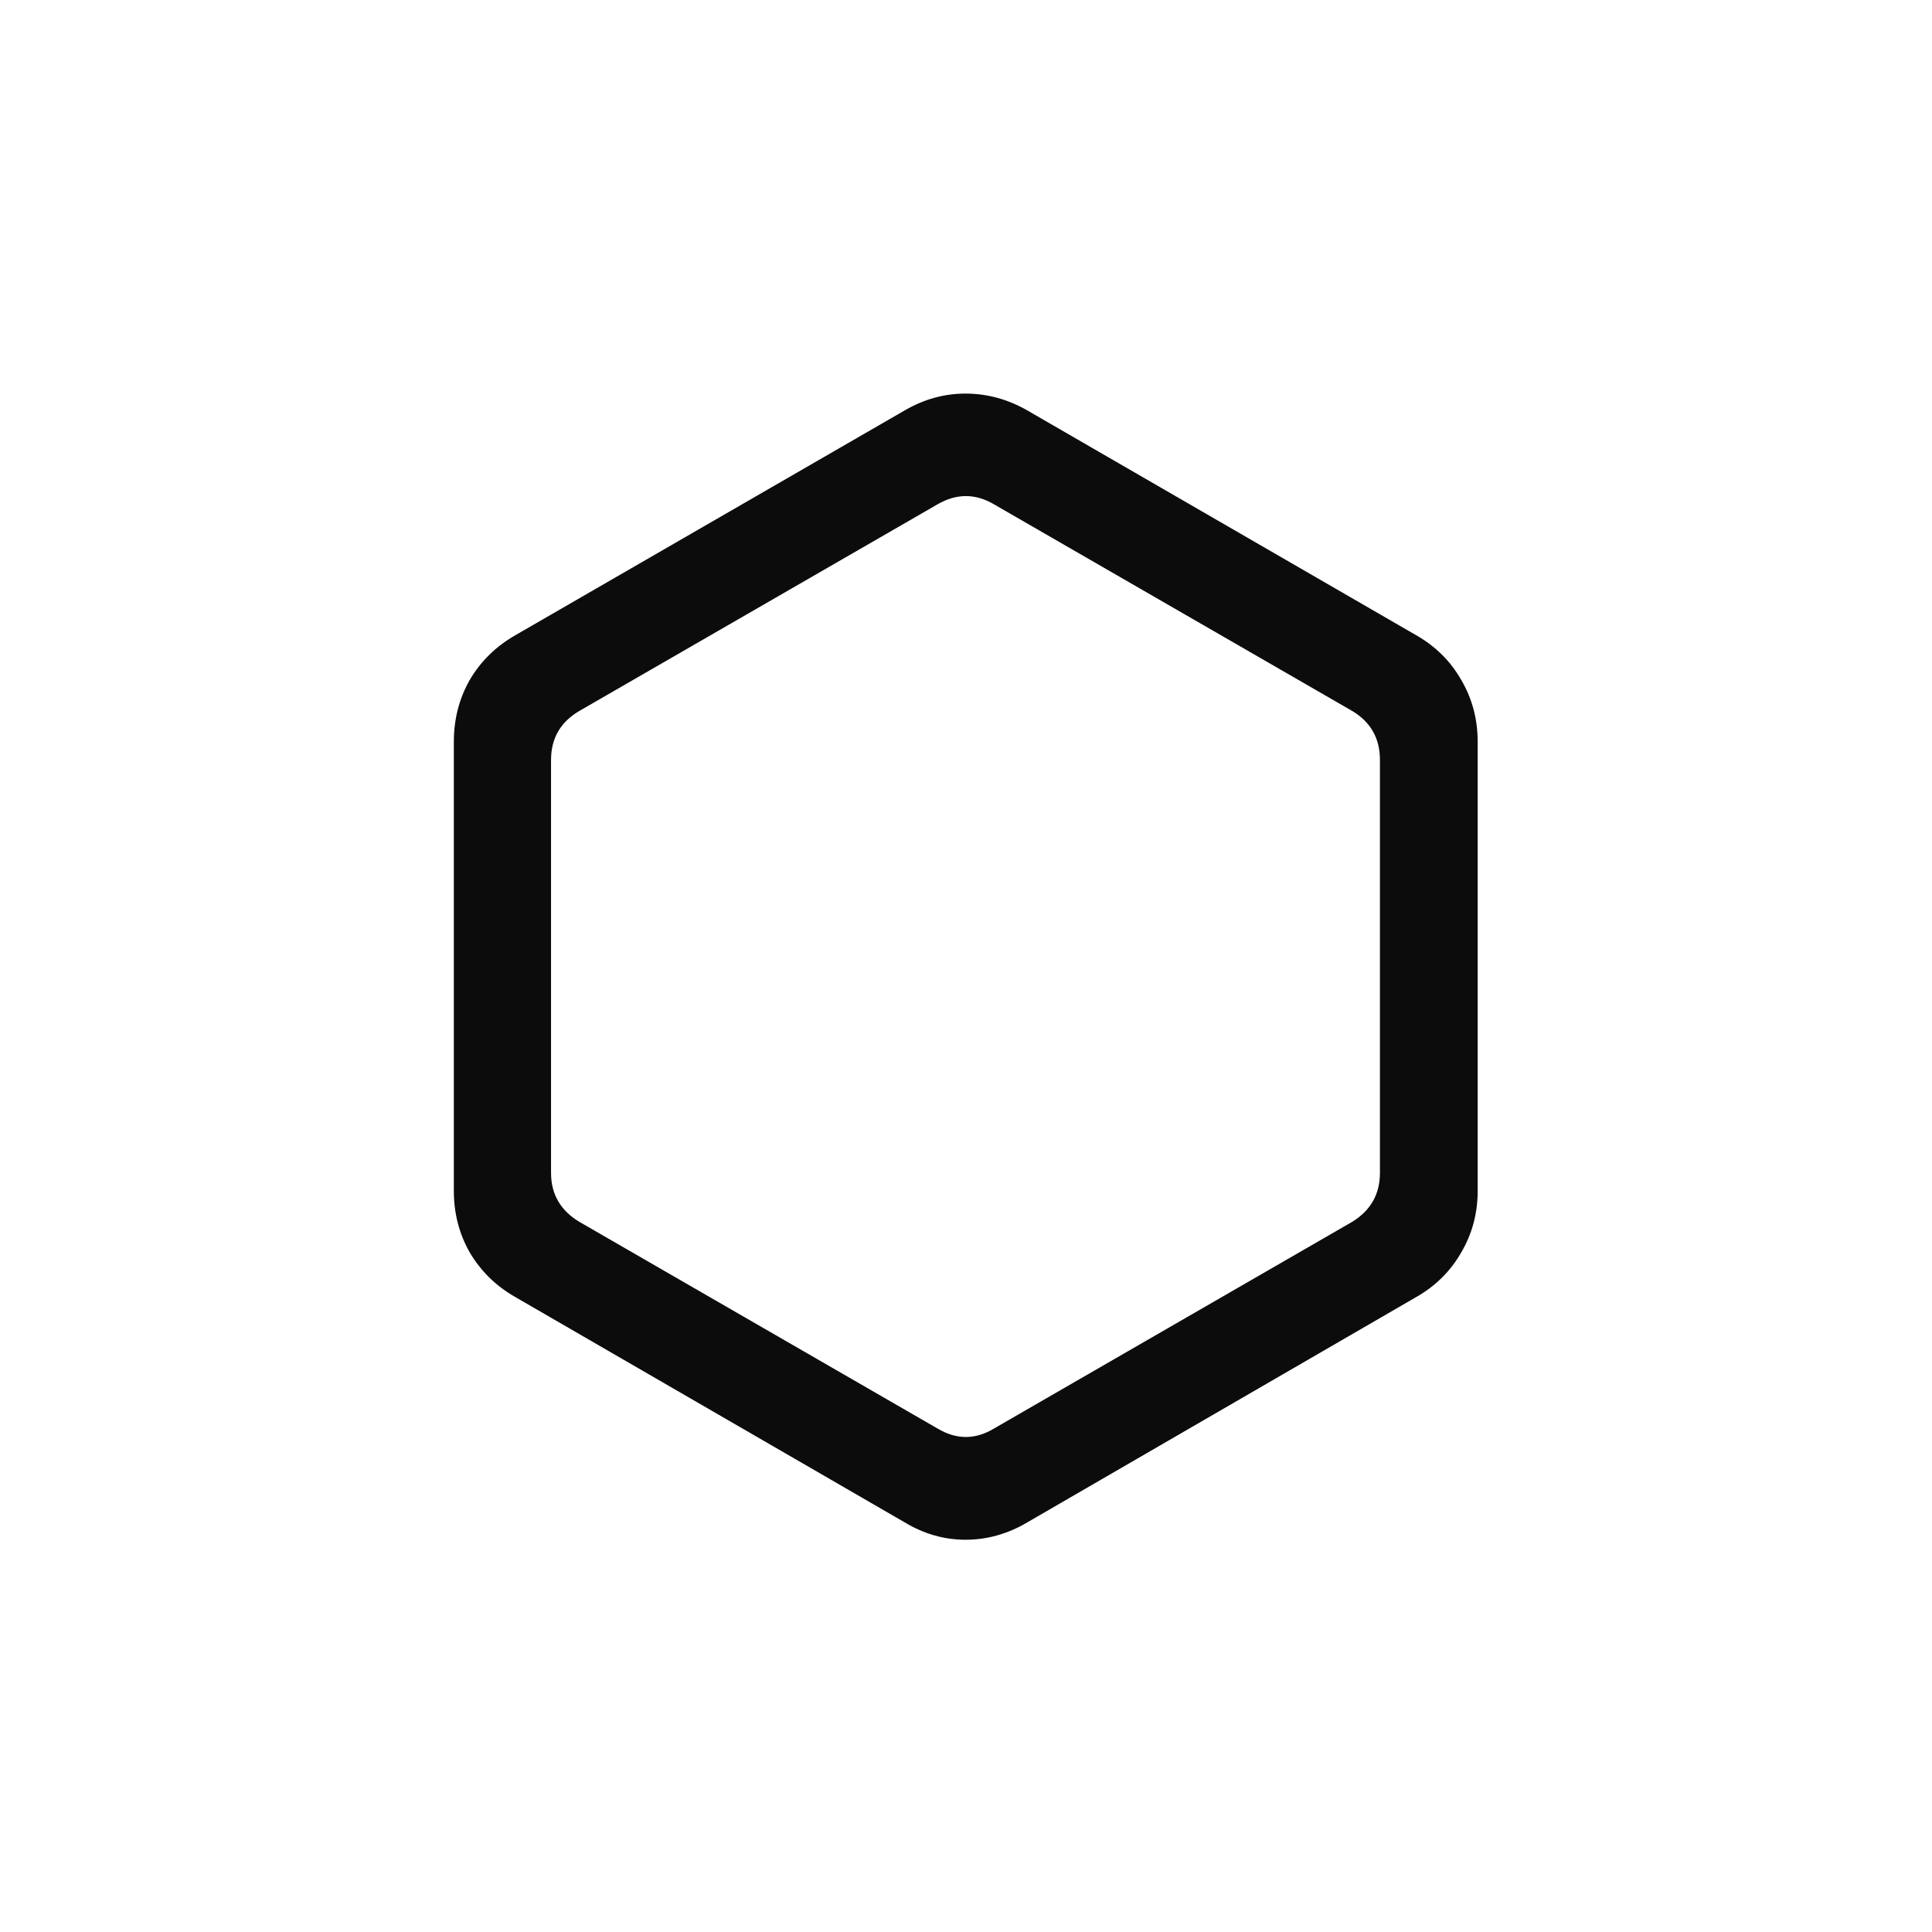 <svg width="32" height="32" viewBox="0 0 32 32" fill="none" xmlns="http://www.w3.org/2000/svg">
    <path d="M8.538 21.485C8.217 21.303 7.965 21.056 7.782 20.747C7.605 20.437 7.517 20.096 7.517 19.726V12.288C7.517 11.912 7.605 11.569 7.782 11.259C7.965 10.949 8.217 10.703 8.538 10.52L14.979 6.801C15.3 6.613 15.637 6.519 15.992 6.519C16.351 6.519 16.695 6.613 17.021 6.801L23.454 10.52C23.775 10.703 24.024 10.949 24.201 11.259C24.384 11.569 24.475 11.912 24.475 12.288V19.726C24.475 20.096 24.384 20.437 24.201 20.747C24.024 21.056 23.775 21.303 23.454 21.485L17.021 25.212C16.695 25.406 16.351 25.503 15.992 25.503C15.637 25.503 15.3 25.406 14.979 25.212L8.538 21.485ZM9.127 19.427C9.127 19.781 9.285 20.052 9.6 20.24L15.527 23.66C15.842 23.848 16.155 23.848 16.465 23.66L22.392 20.24C22.701 20.052 22.856 19.781 22.856 19.427V12.587C22.856 12.227 22.701 11.956 22.392 11.773L16.465 8.354C16.155 8.171 15.842 8.171 15.527 8.354L9.6 11.773C9.285 11.956 9.127 12.227 9.127 12.587V19.427Z" fill="black" fill-opacity="0.95" style="fill:black;fill-opacity:0.95;"/>
</svg>
